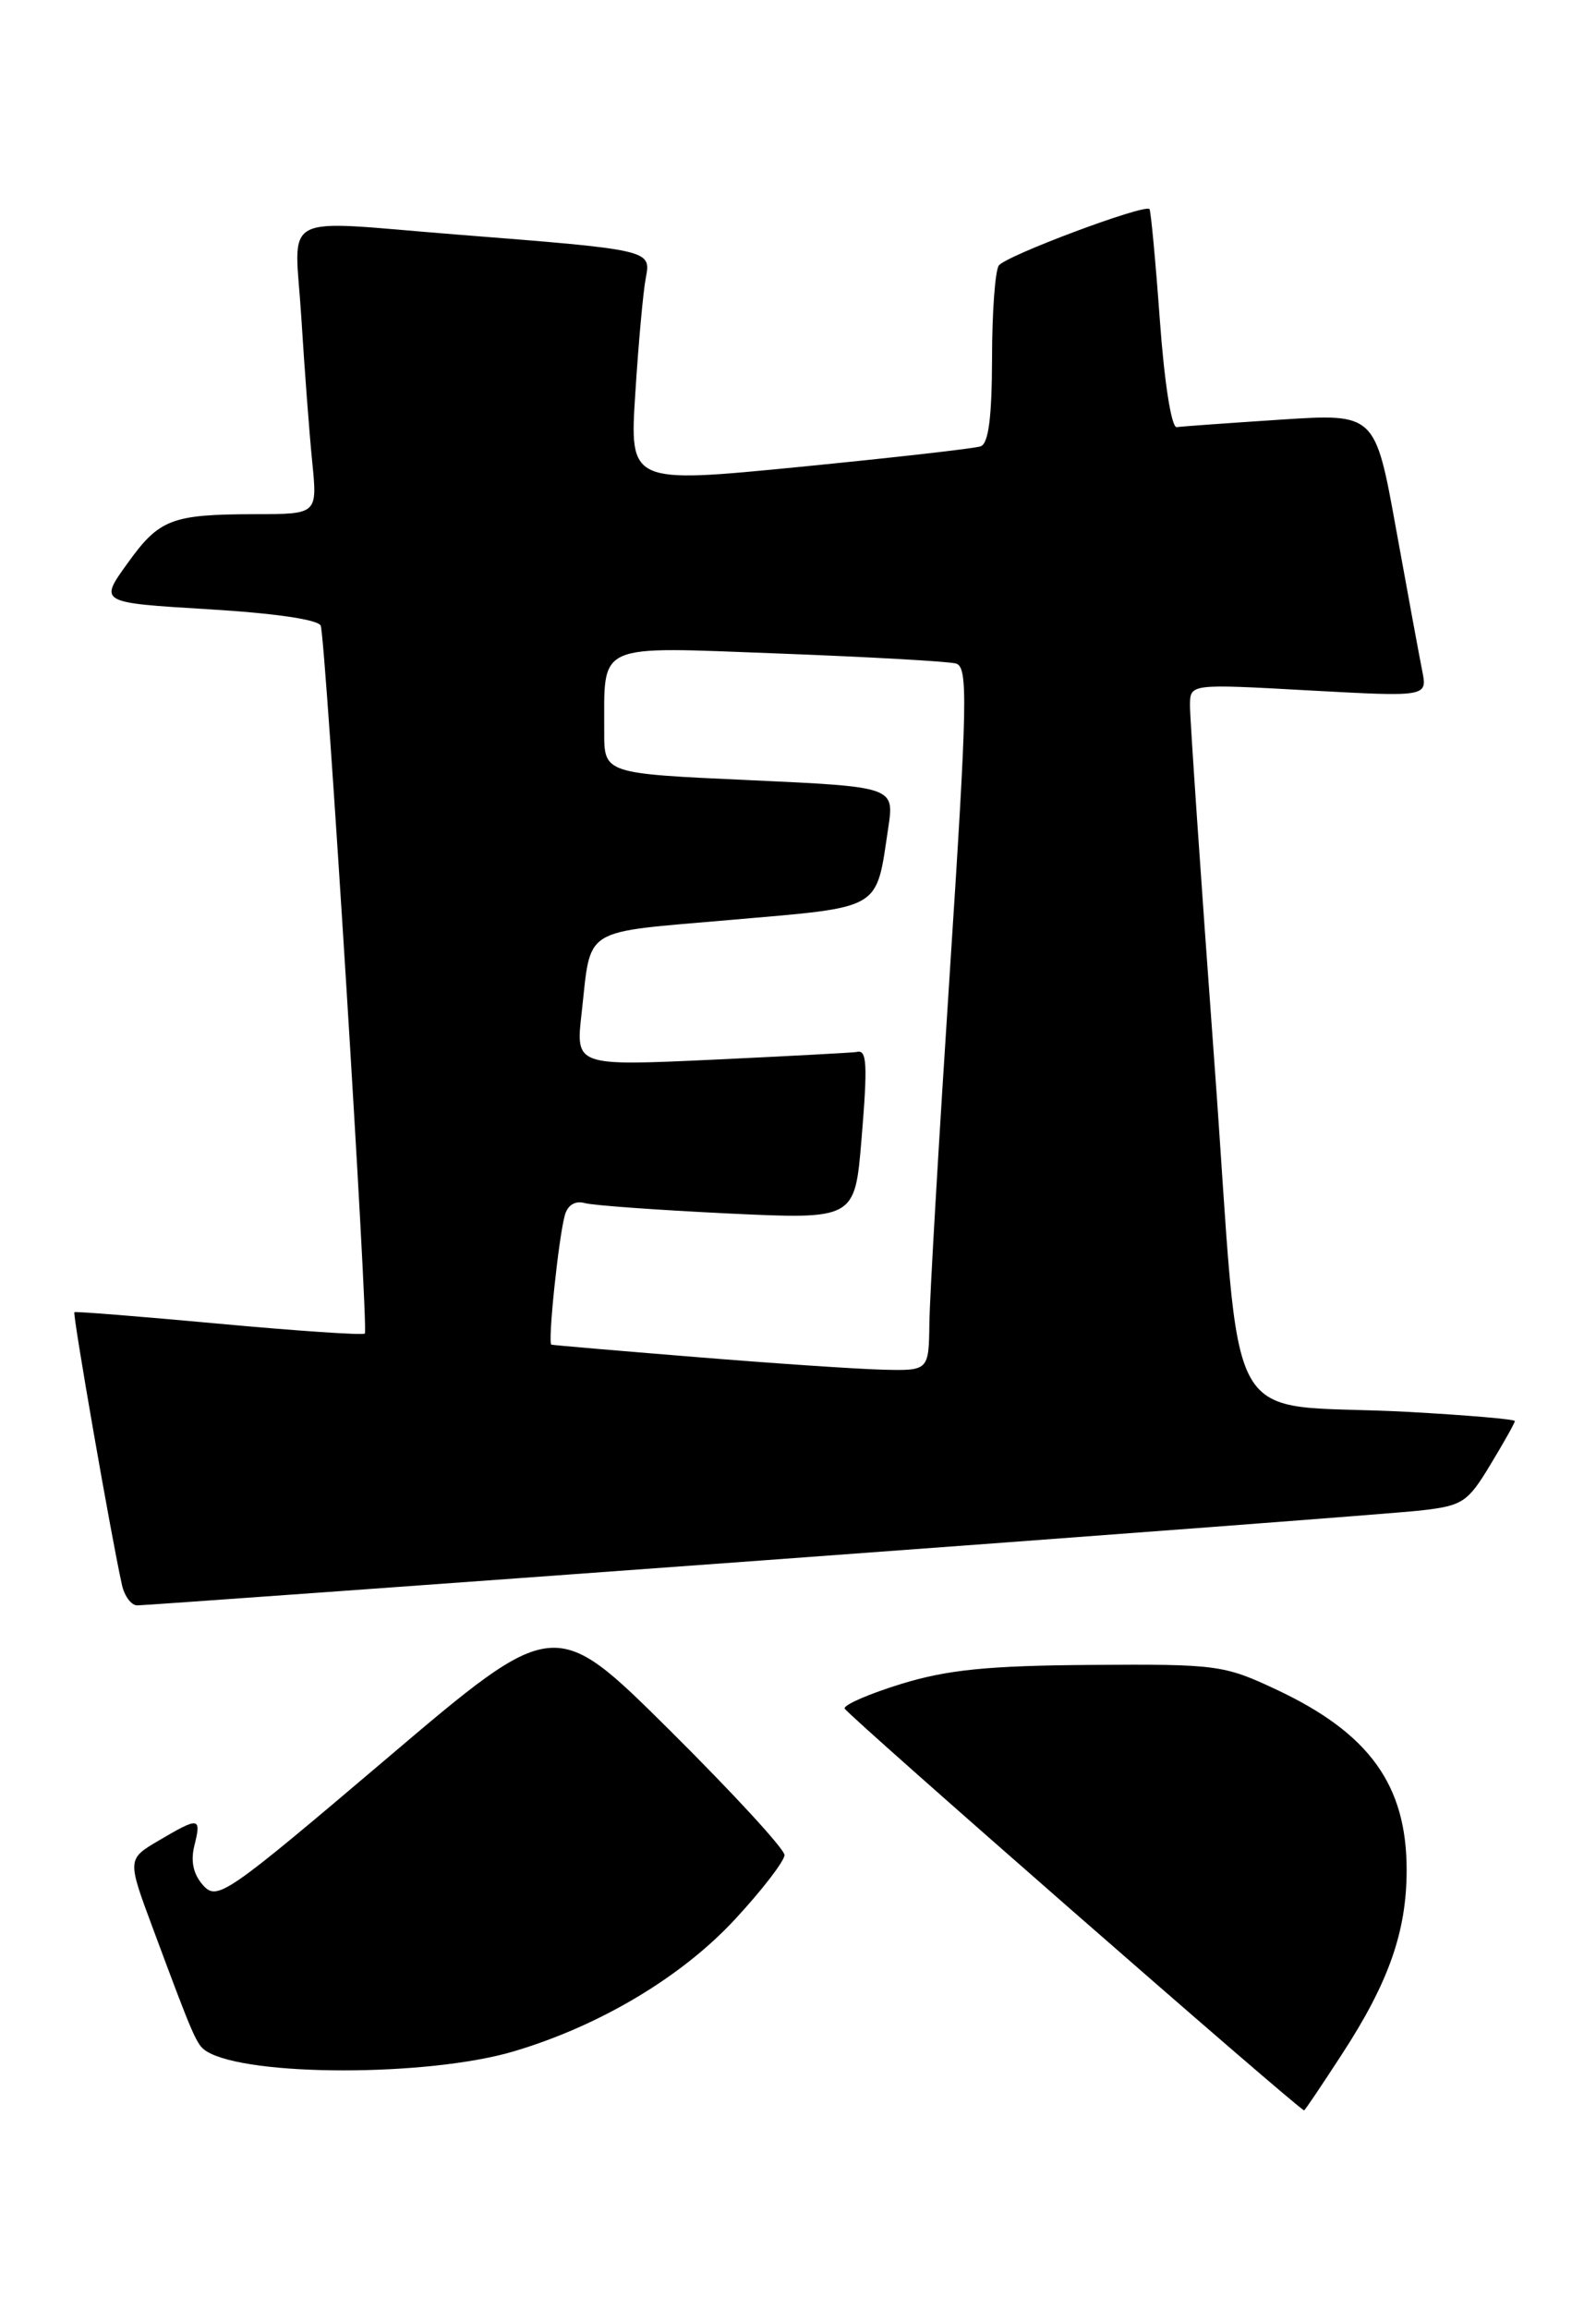 <?xml version="1.0" encoding="UTF-8" standalone="no"?>
<!DOCTYPE svg PUBLIC "-//W3C//DTD SVG 1.1//EN" "http://www.w3.org/Graphics/SVG/1.1/DTD/svg11.dtd" >
<svg xmlns="http://www.w3.org/2000/svg" xmlns:xlink="http://www.w3.org/1999/xlink" version="1.1" viewBox="0 0 177 256">
 <g >
 <path fill="currentColor"
d=" M 148.84 227.74 C 154.02 219.79 156.00 214.15 156.00 207.33 C 156.00 197.89 151.84 192.15 141.50 187.31 C 135.75 184.61 134.91 184.50 121.00 184.60 C 109.59 184.68 105.11 185.13 100.00 186.69 C 96.42 187.79 93.58 189.02 93.67 189.43 C 93.81 190.01 144.08 233.97 144.63 233.99 C 144.71 234.00 146.60 231.19 148.84 227.74 Z  M 57.00 227.44 C 66.52 224.61 75.61 219.19 81.51 212.81 C 84.53 209.55 87.00 206.34 87.00 205.68 C 87.00 205.01 81.26 198.78 74.25 191.82 C 61.50 179.17 61.50 179.17 42.84 195.02 C 25.10 210.08 24.10 210.77 22.54 209.05 C 21.44 207.82 21.12 206.39 21.56 204.62 C 22.35 201.46 22.09 201.43 17.61 204.07 C 14.10 206.14 14.10 206.14 16.96 213.82 C 21.50 226.04 21.82 226.77 22.92 227.45 C 27.47 230.26 47.53 230.26 57.00 227.44 Z  M 84.45 173.02 C 121.88 170.28 154.77 167.79 157.53 167.48 C 162.21 166.95 162.76 166.59 165.28 162.41 C 166.78 159.94 168.00 157.76 168.00 157.56 C 168.00 157.36 162.71 156.91 156.25 156.55 C 135.00 155.39 137.81 160.45 134.67 117.70 C 133.17 97.24 131.95 79.45 131.97 78.16 C 132.00 75.82 132.00 75.82 145.15 76.55 C 158.30 77.27 158.30 77.27 157.73 74.39 C 157.41 72.80 156.11 65.73 154.83 58.67 C 152.51 45.84 152.51 45.84 142.00 46.53 C 136.23 46.91 131.05 47.28 130.50 47.36 C 129.92 47.44 129.13 42.44 128.63 35.50 C 128.15 28.90 127.63 23.36 127.48 23.18 C 126.95 22.59 111.50 28.37 110.77 29.44 C 110.36 30.02 110.02 34.68 110.02 39.78 C 110.00 46.30 109.63 49.19 108.75 49.49 C 108.06 49.73 99.02 50.75 88.66 51.77 C 69.81 53.62 69.81 53.62 70.46 43.56 C 70.81 38.03 71.33 32.29 71.62 30.82 C 72.21 27.70 72.26 27.71 50.70 26.01 C 30.54 24.42 32.68 23.28 33.42 35.25 C 33.77 40.89 34.31 48.09 34.63 51.25 C 35.20 57.00 35.20 57.00 28.35 57.01 C 18.98 57.03 17.67 57.54 14.11 62.50 C 11.00 66.82 11.00 66.82 23.08 67.55 C 30.45 67.99 35.32 68.70 35.57 69.38 C 36.13 70.94 40.90 147.42 40.46 147.86 C 40.27 148.06 32.99 147.57 24.30 146.77 C 15.61 145.97 8.39 145.39 8.25 145.49 C 8.02 145.65 12.37 170.60 13.53 175.75 C 13.81 176.99 14.57 178.00 15.22 178.00 C 15.88 178.00 47.03 175.76 84.45 173.02 Z  M 77.00 150.45 C 68.47 149.76 61.34 149.15 61.15 149.09 C 60.72 148.98 61.95 137.17 62.65 134.71 C 62.96 133.61 63.81 133.10 64.83 133.39 C 65.75 133.65 72.87 134.16 80.65 134.54 C 94.80 135.21 94.80 135.21 95.54 126.36 C 96.24 117.94 96.15 116.32 95.00 116.64 C 94.73 116.71 87.60 117.09 79.17 117.49 C 63.83 118.20 63.83 118.20 64.50 112.35 C 65.60 102.63 64.28 103.46 81.11 101.99 C 97.99 100.52 97.12 101.03 98.51 91.78 C 99.19 87.24 99.19 87.24 83.10 86.50 C 67.00 85.77 67.00 85.77 67.01 81.14 C 67.04 71.14 65.82 71.69 86.40 72.46 C 96.35 72.84 105.18 73.33 106.02 73.57 C 107.37 73.94 107.29 77.77 105.34 107.74 C 104.13 126.31 103.10 143.86 103.07 146.75 C 103.00 152.00 103.00 152.00 97.75 151.86 C 94.86 151.78 85.53 151.15 77.00 150.45 Z "/>
</g>
</svg>
